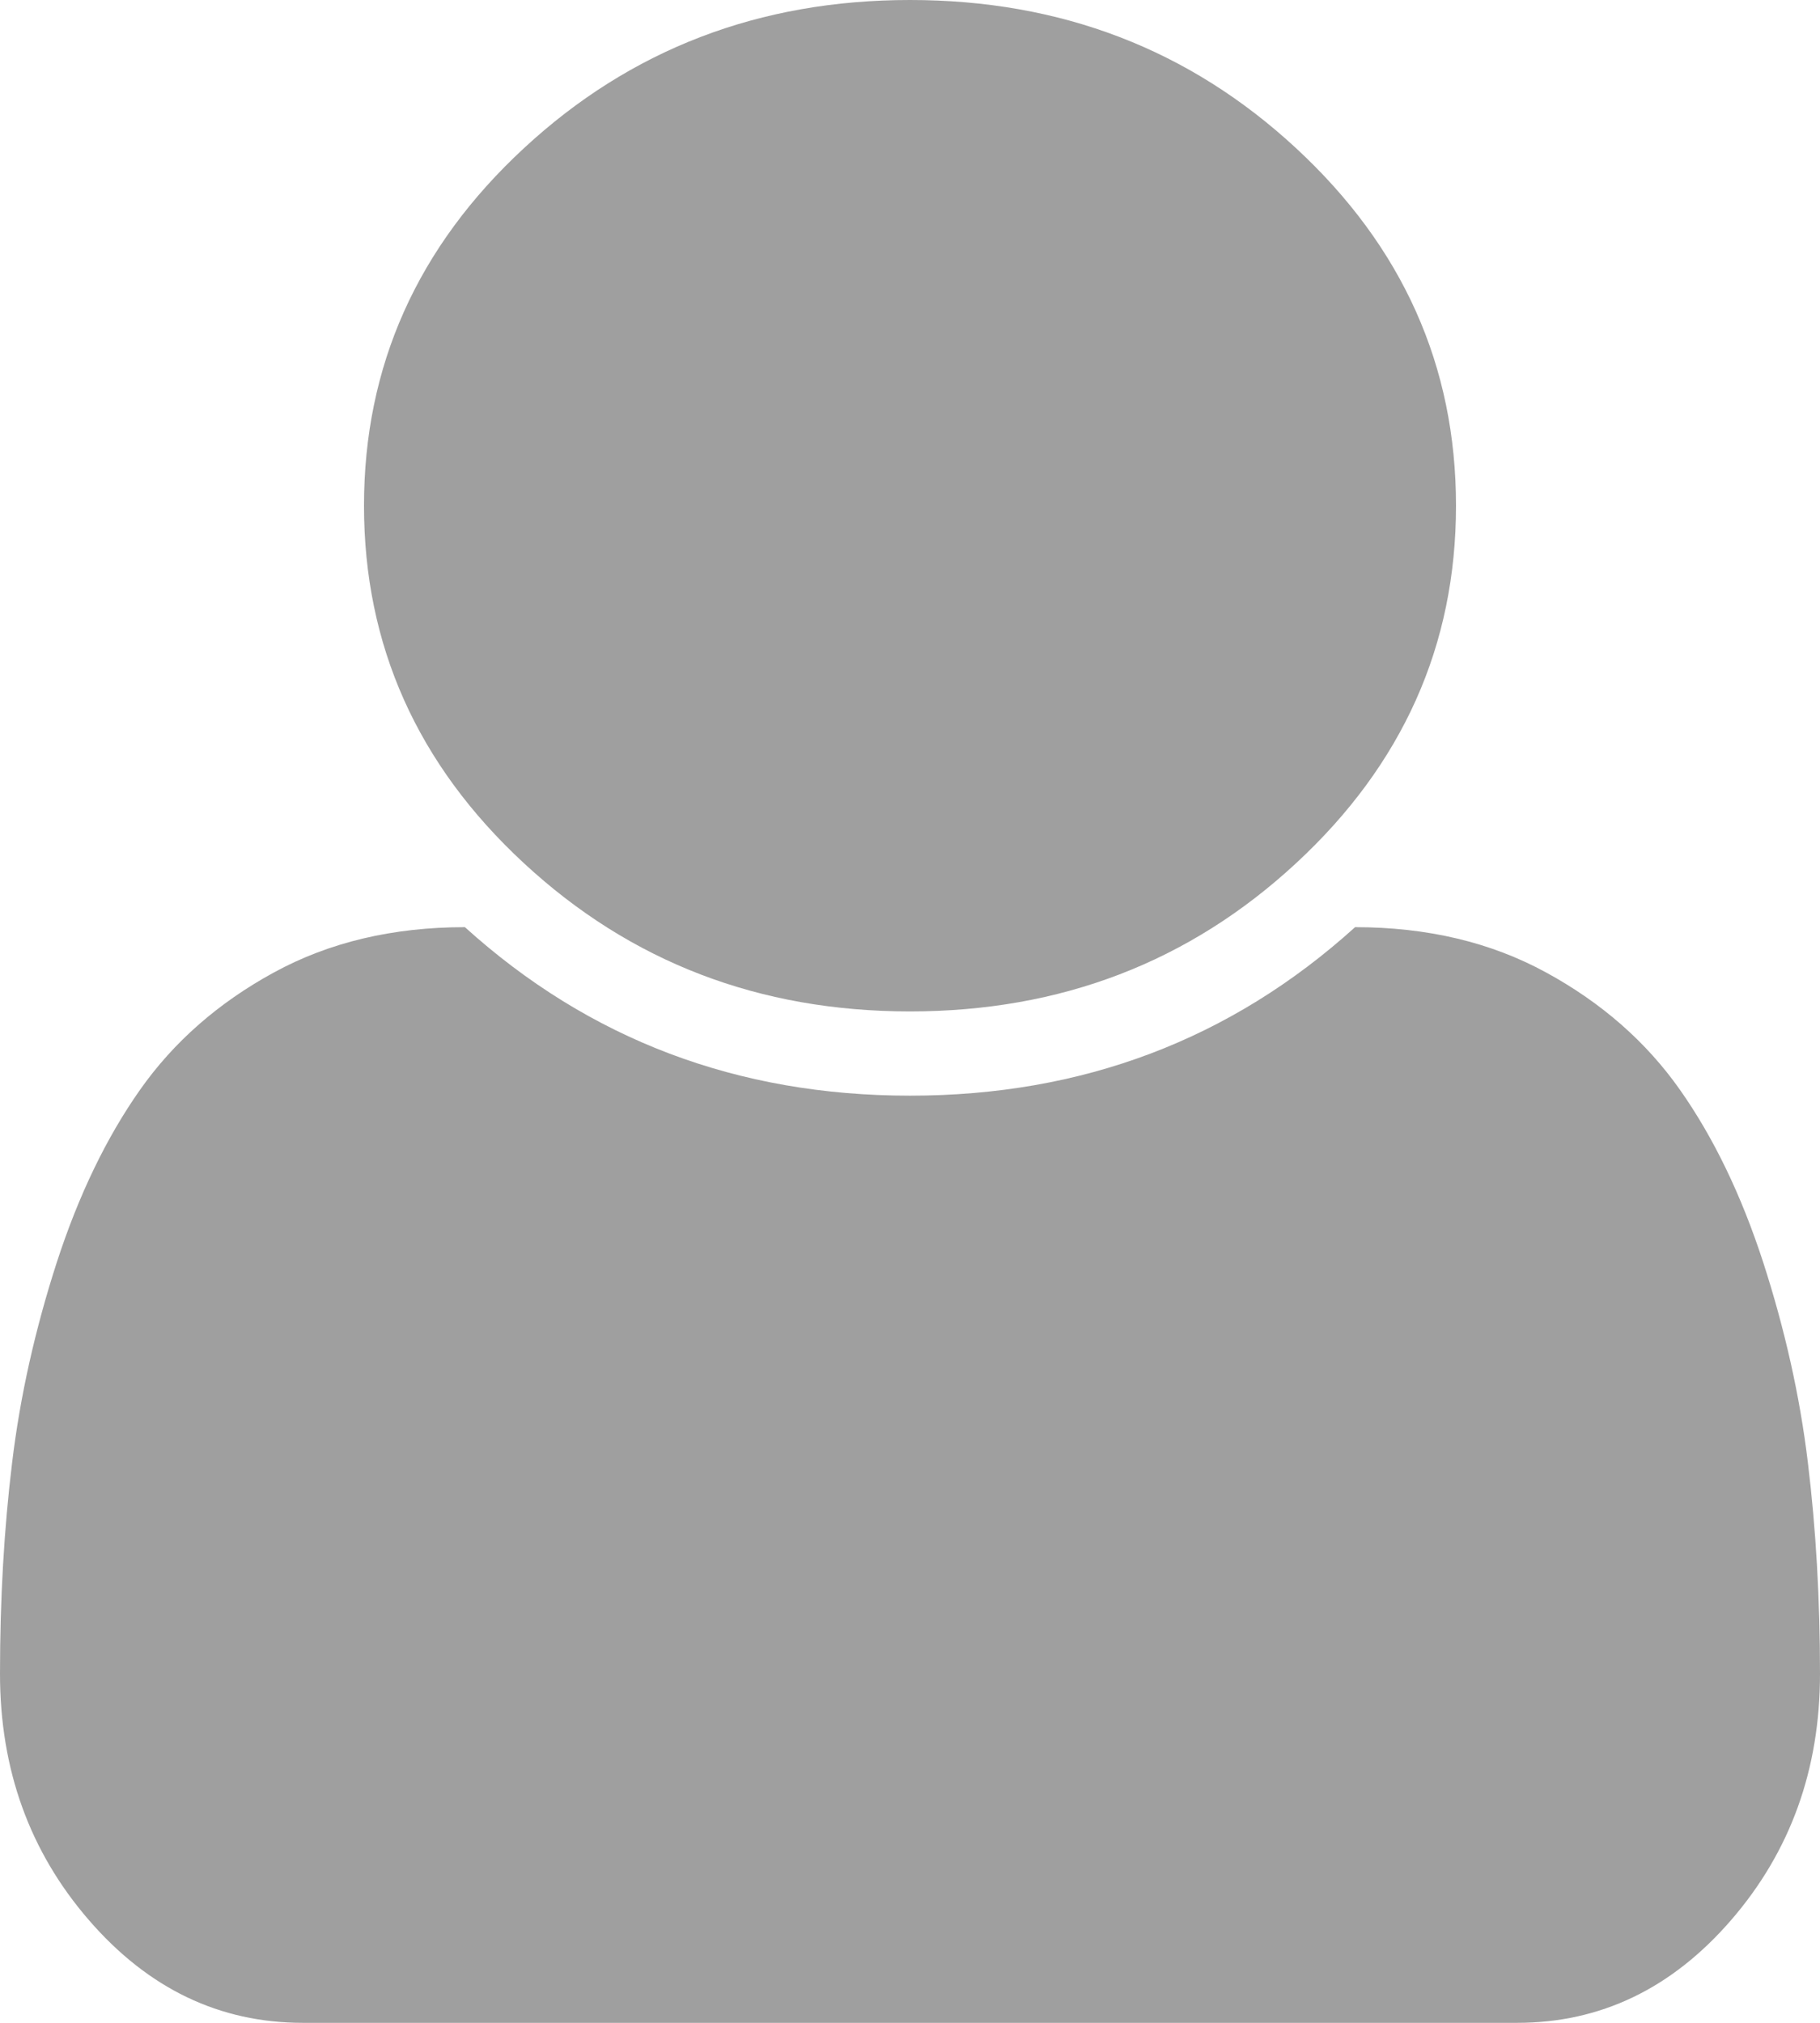 ﻿<?xml version="1.0" encoding="utf-8"?>
<svg version="1.1" xmlns:xlink="http://www.w3.org/1999/xlink" width="18px" height="20px" xmlns="http://www.w3.org/2000/svg">
  <g transform="matrix(1 0 0 1 -735 -385 )">
    <path d="M 17.88 14.46  C 17.96 15.115  18 15.812  18 16.549  C 18 17.496  17.707 18.307  17.121 18.984  C 16.535 19.661  15.83 20  15.005 20  L 2.995 20  C 2.17 20  1.465 19.661  0.879 18.984  C 0.293 18.307  0 17.496  0 16.549  C 0 15.812  0.04 15.115  0.12 14.46  C 0.199 13.804  0.347 13.145  0.562 12.48  C 0.778 11.816  1.052 11.248  1.385 10.775  C 1.718 10.302  2.159 9.915  2.707 9.616  C 3.255 9.316  3.886 9.167  4.598 9.167  C 5.827 10.278  7.294 10.833  9 10.833  C 10.706 10.833  12.173 10.278  13.402 9.167  C 14.114 9.167  14.745 9.316  15.293 9.616  C 15.841 9.915  16.282 10.302  16.615 10.775  C 16.948 11.248  17.222 11.816  17.438 12.48  C 17.653 13.145  17.801 13.804  17.88 14.46  Z M 12.818 1.465  C 13.873 2.441  14.4 3.62  14.4 5  C 14.4 6.38  13.873 7.559  12.818 8.535  C 11.763 9.512  10.491 10  9 10  C 7.509 10  6.237 9.512  5.182 8.535  C 4.127 7.559  3.6 6.38  3.6 5  C 3.6 3.62  4.127 2.441  5.182 1.465  C 6.237 0.488  7.509 0  9 0  C 10.491 0  11.763 0.488  12.818 1.465  Z " fill-rule="nonzero" fill="#9f9f9f" stroke="none" transform="matrix(1 0 0 1 735 385 )" />
  </g>
</svg>